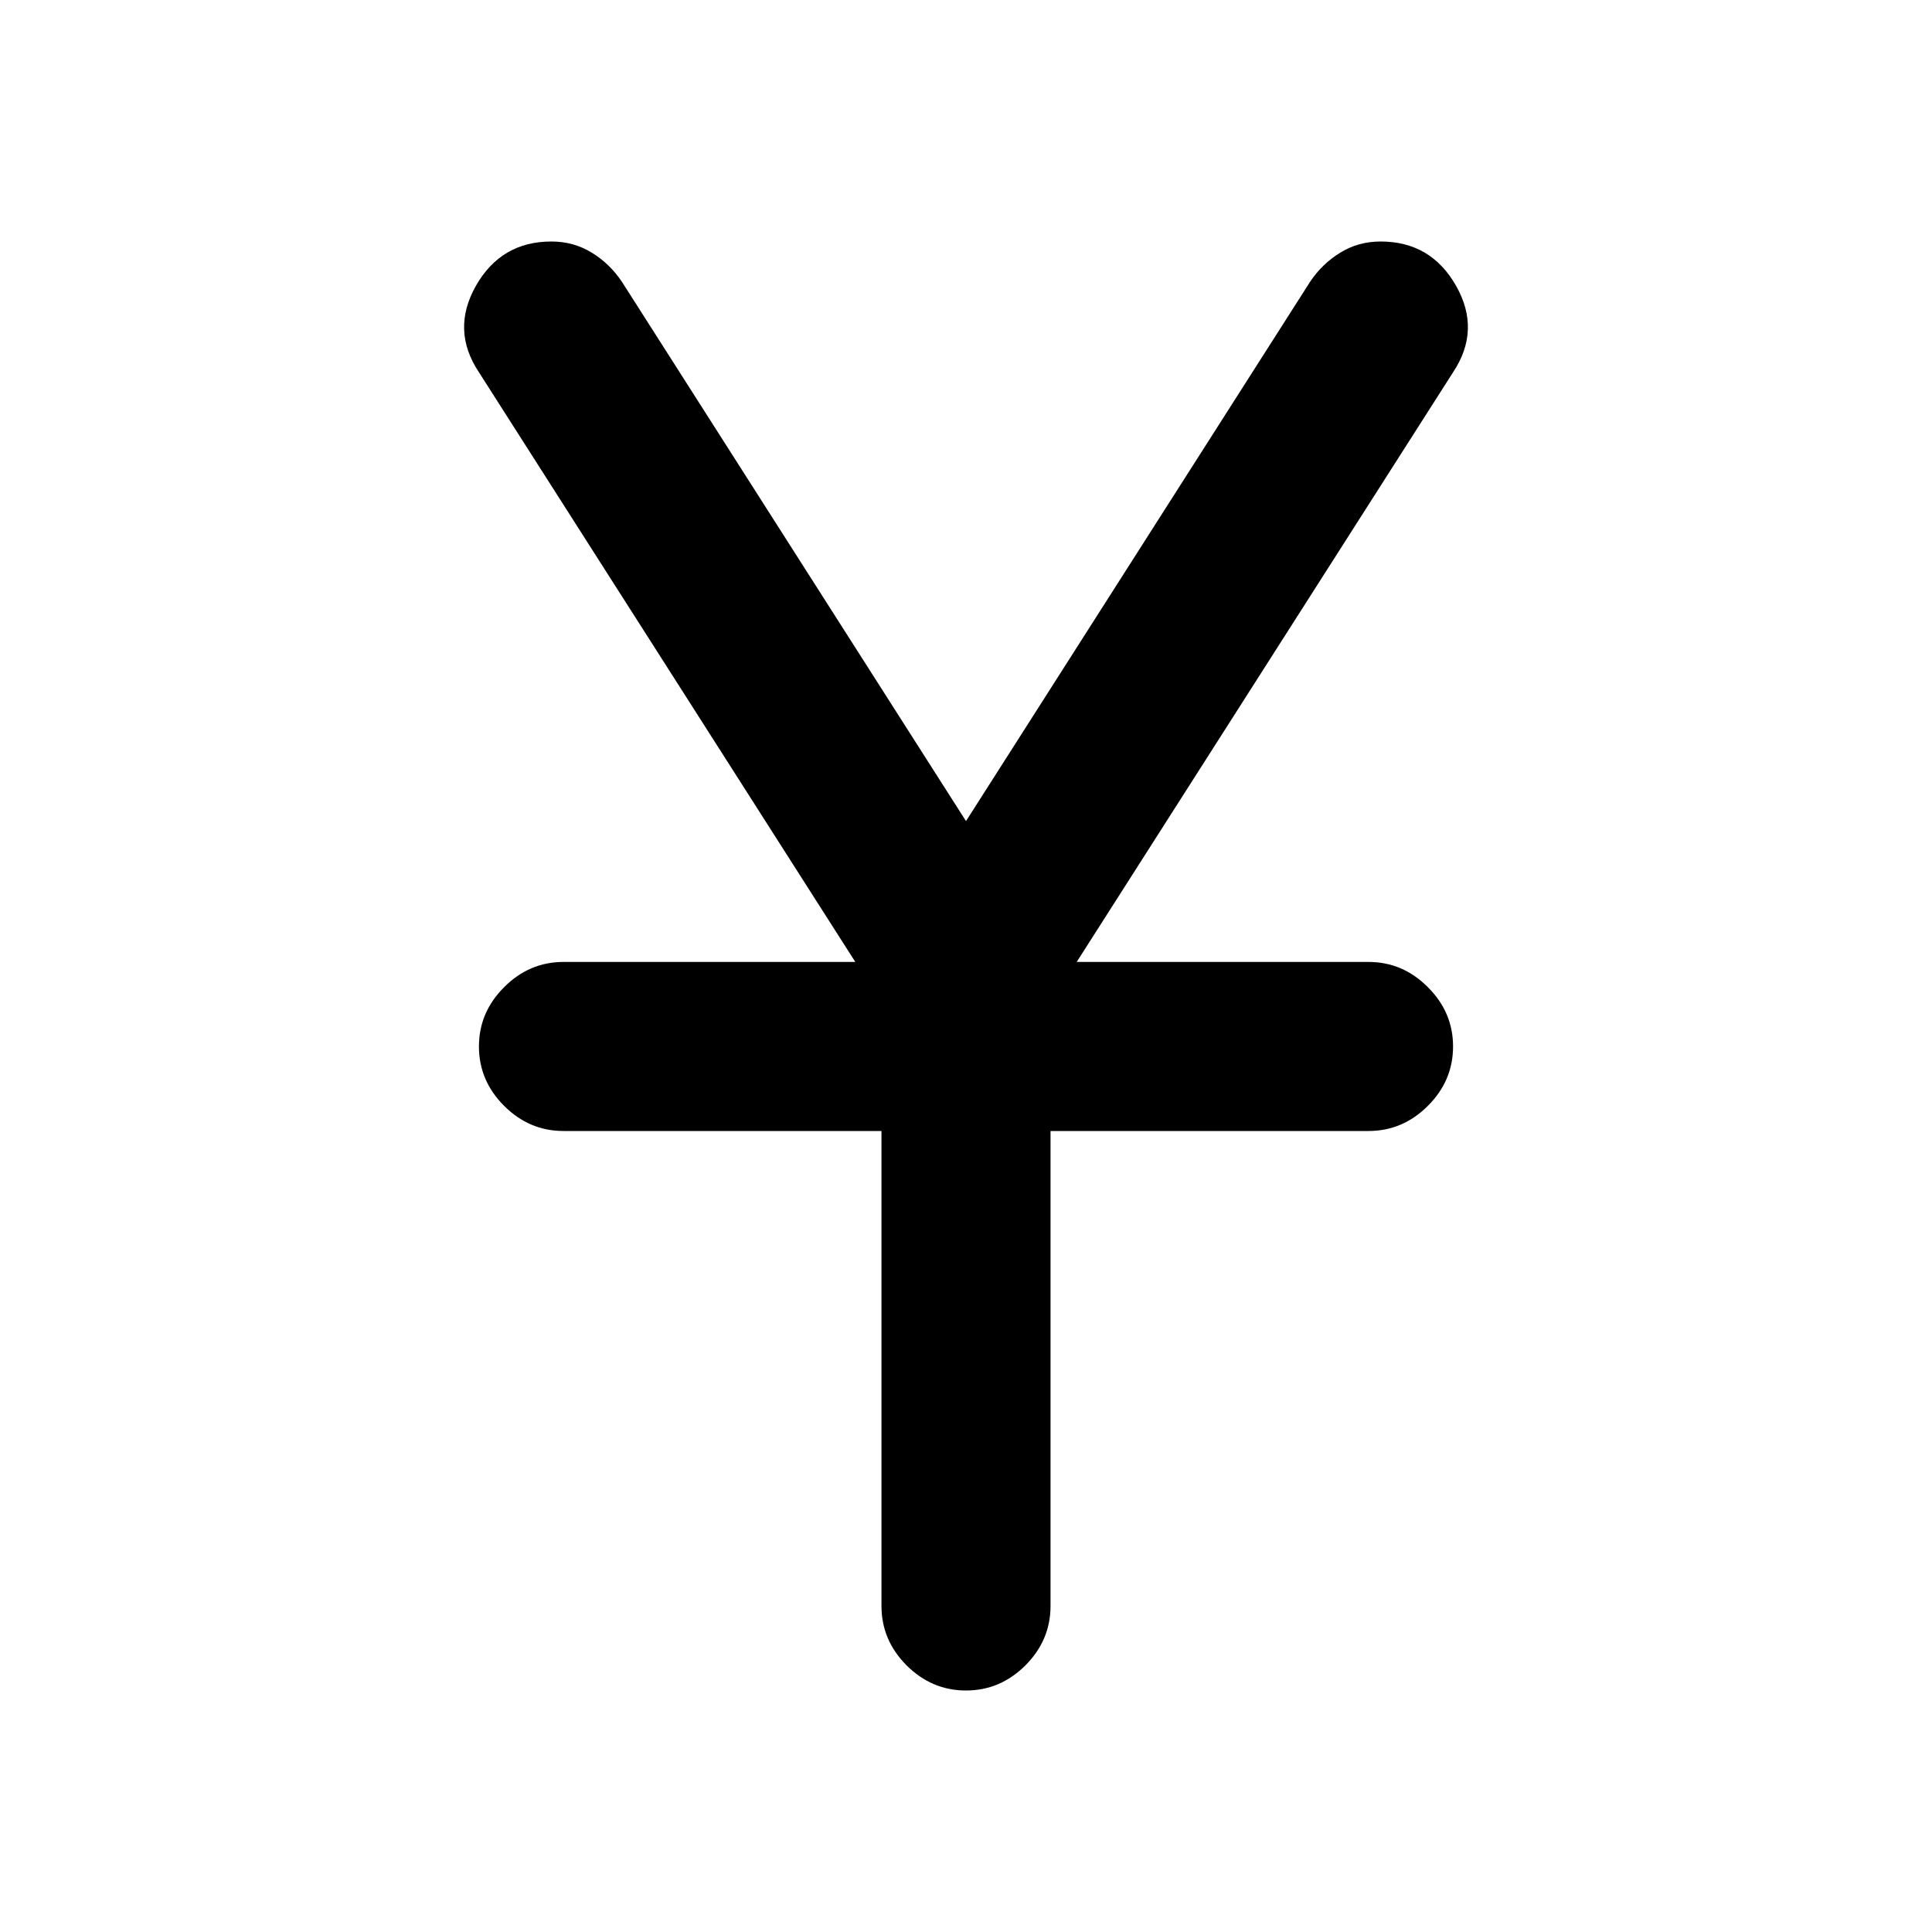 <svg xmlns="http://www.w3.org/2000/svg" height="20" width="20"><path d="M10 17.5q-.354 0-.615-.26-.26-.261-.26-.615v-4.917H5.833q-.354 0-.614-.26-.261-.26-.261-.615 0-.354.261-.614.26-.261.614-.261h3.021L4.958 3.854q-.291-.437-.031-.896.261-.458.781-.458.23 0 .417.115.187.114.313.302L10 8.5l3.562-5.583q.126-.188.313-.302.187-.115.417-.115.52 0 .781.458.26.459-.031.896l-3.896 6.104h3.021q.354 0 .614.261.261.26.261.614 0 .355-.261.615-.26.26-.614.26h-3.292v4.917q0 .354-.26.615-.261.26-.615.26Z"/></svg>